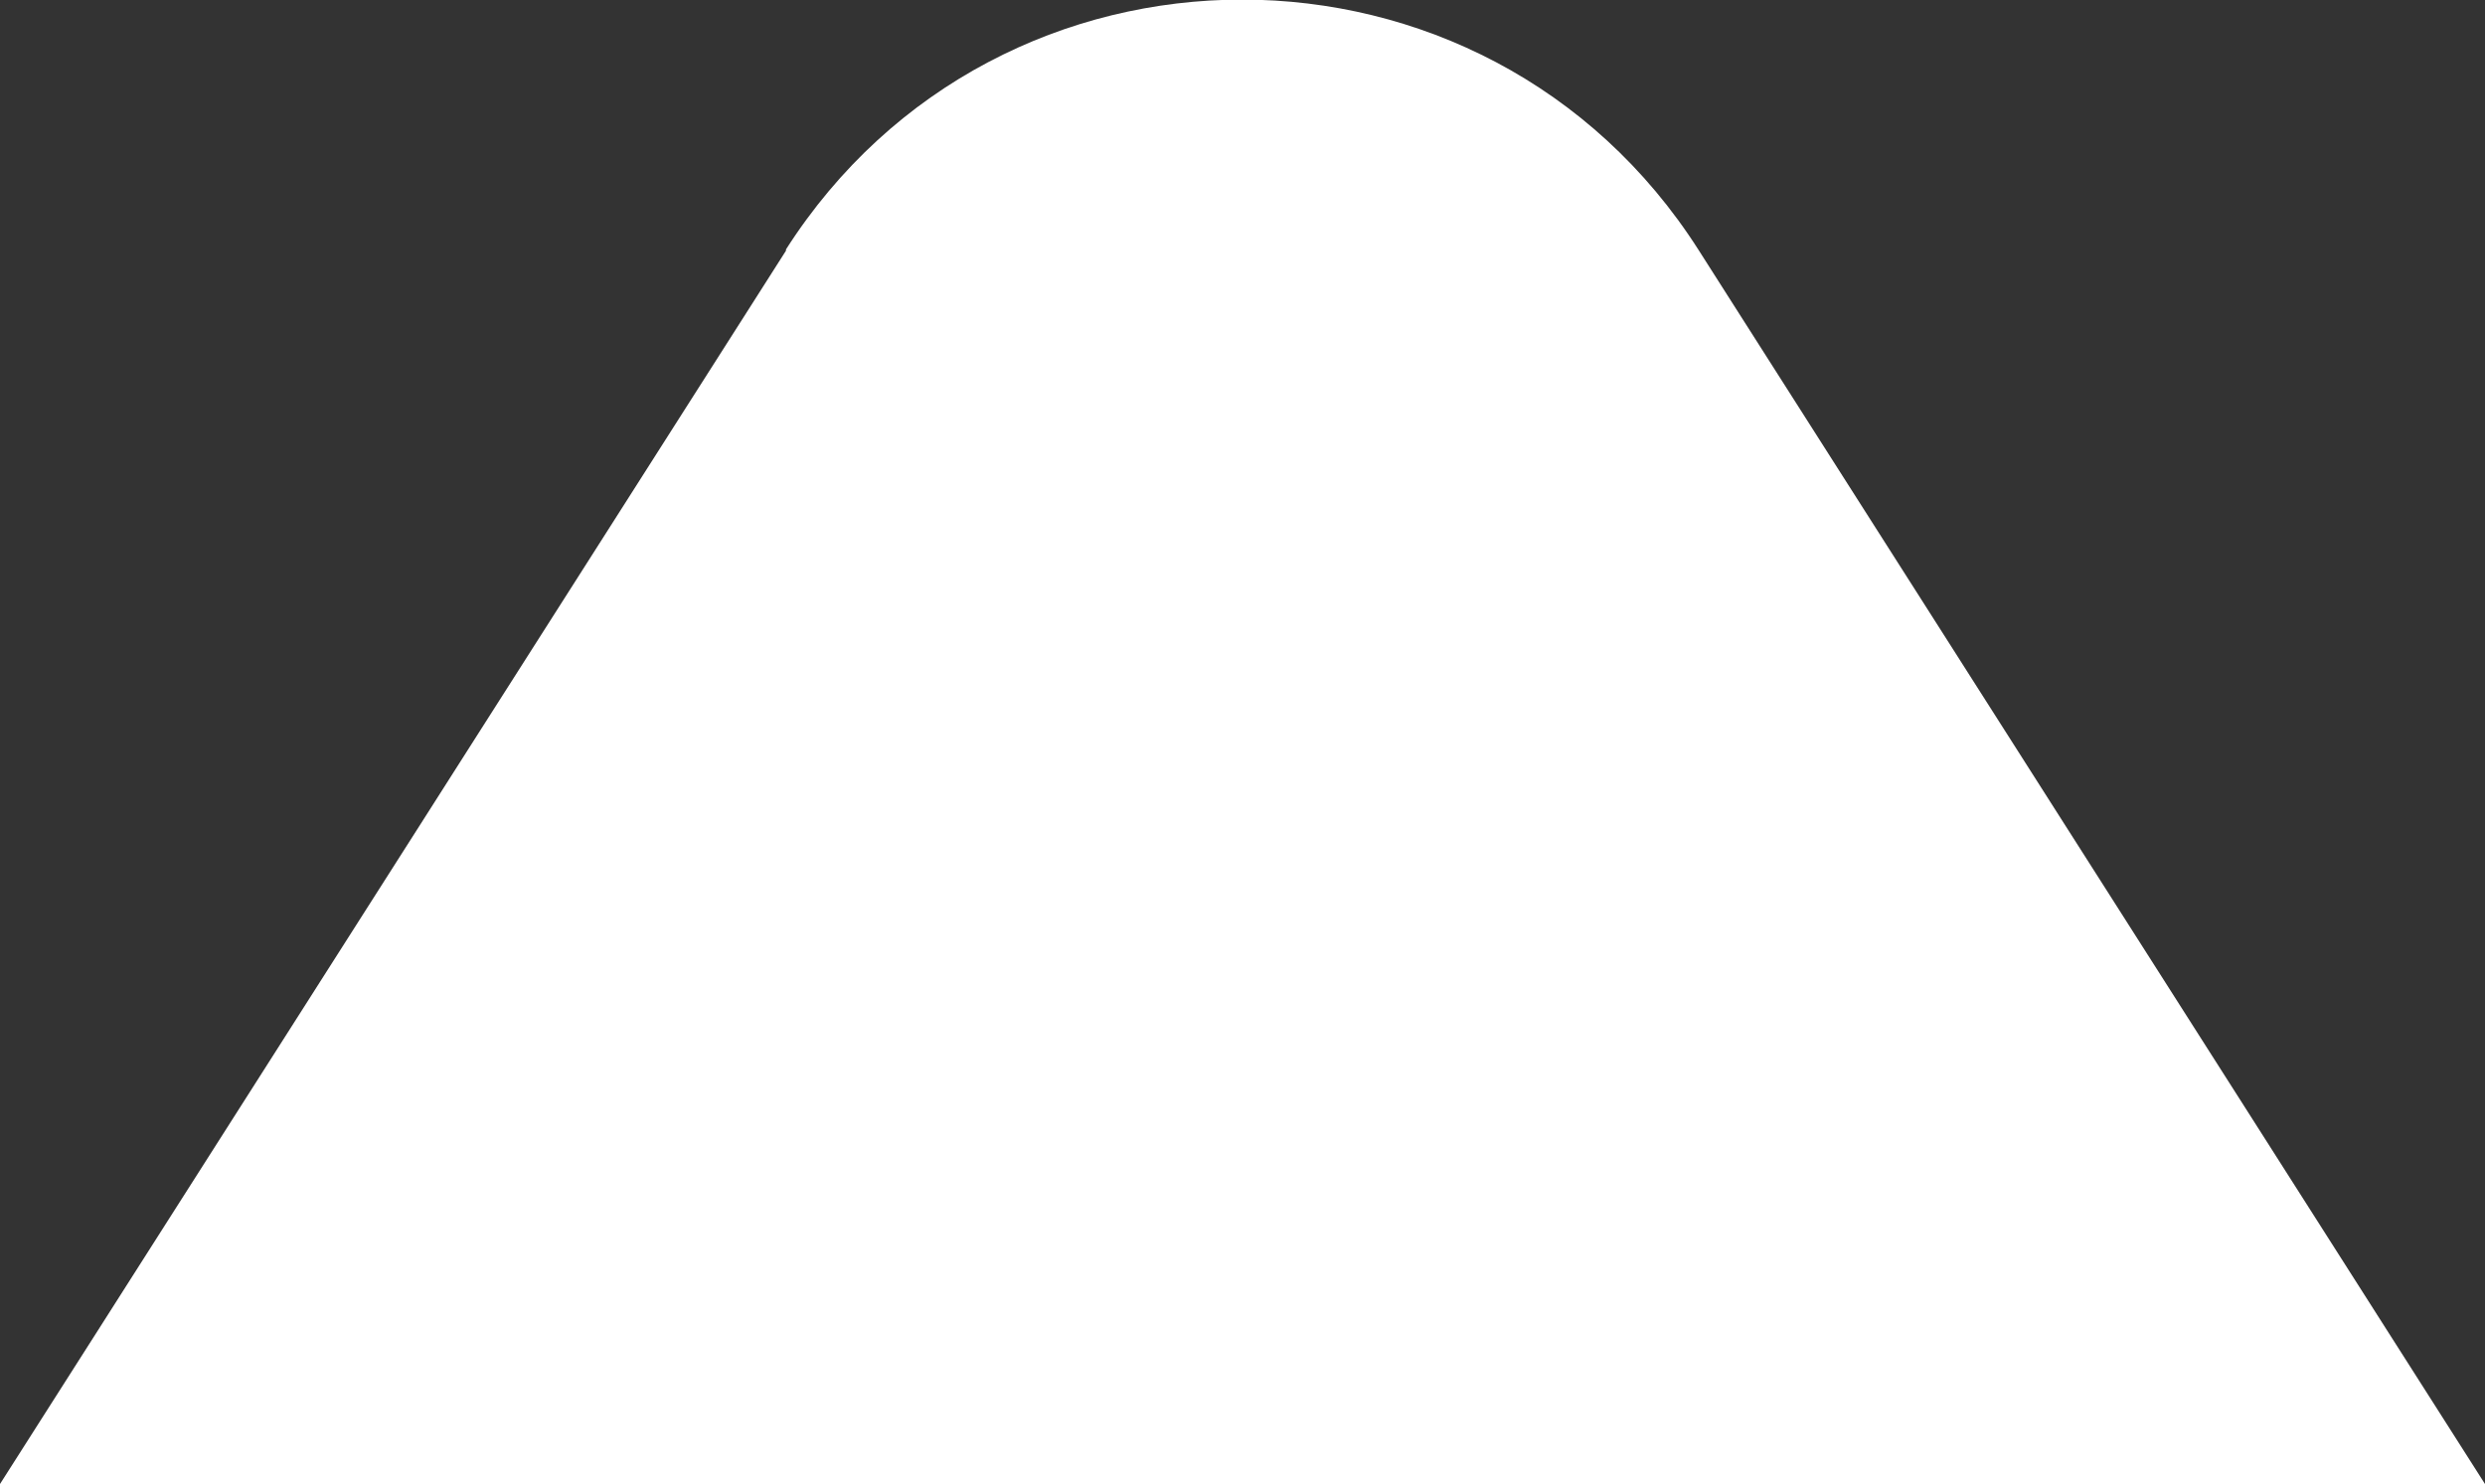 <?xml version="1.0" encoding="UTF-8"?>
<svg id="Laag_2" xmlns="http://www.w3.org/2000/svg" viewBox="0 0 30.81 18.4">
  <rect x="0" y="0" width="30.81" height="18.4" fill="#333333" stroke="none"/>
  <defs>
    <style>
      .cls-1 {
        fill: #fff;
      }
    </style>
  </defs>
  <g id="Laag_1-2" data-name="Laag_1">
    <path class="cls-1" d="M9.75,3.1L0,18.4h30.81L21.06,3.1c-2.64-4.14-8.68-4.14-11.32,0Z"/>
  </g>
</svg>